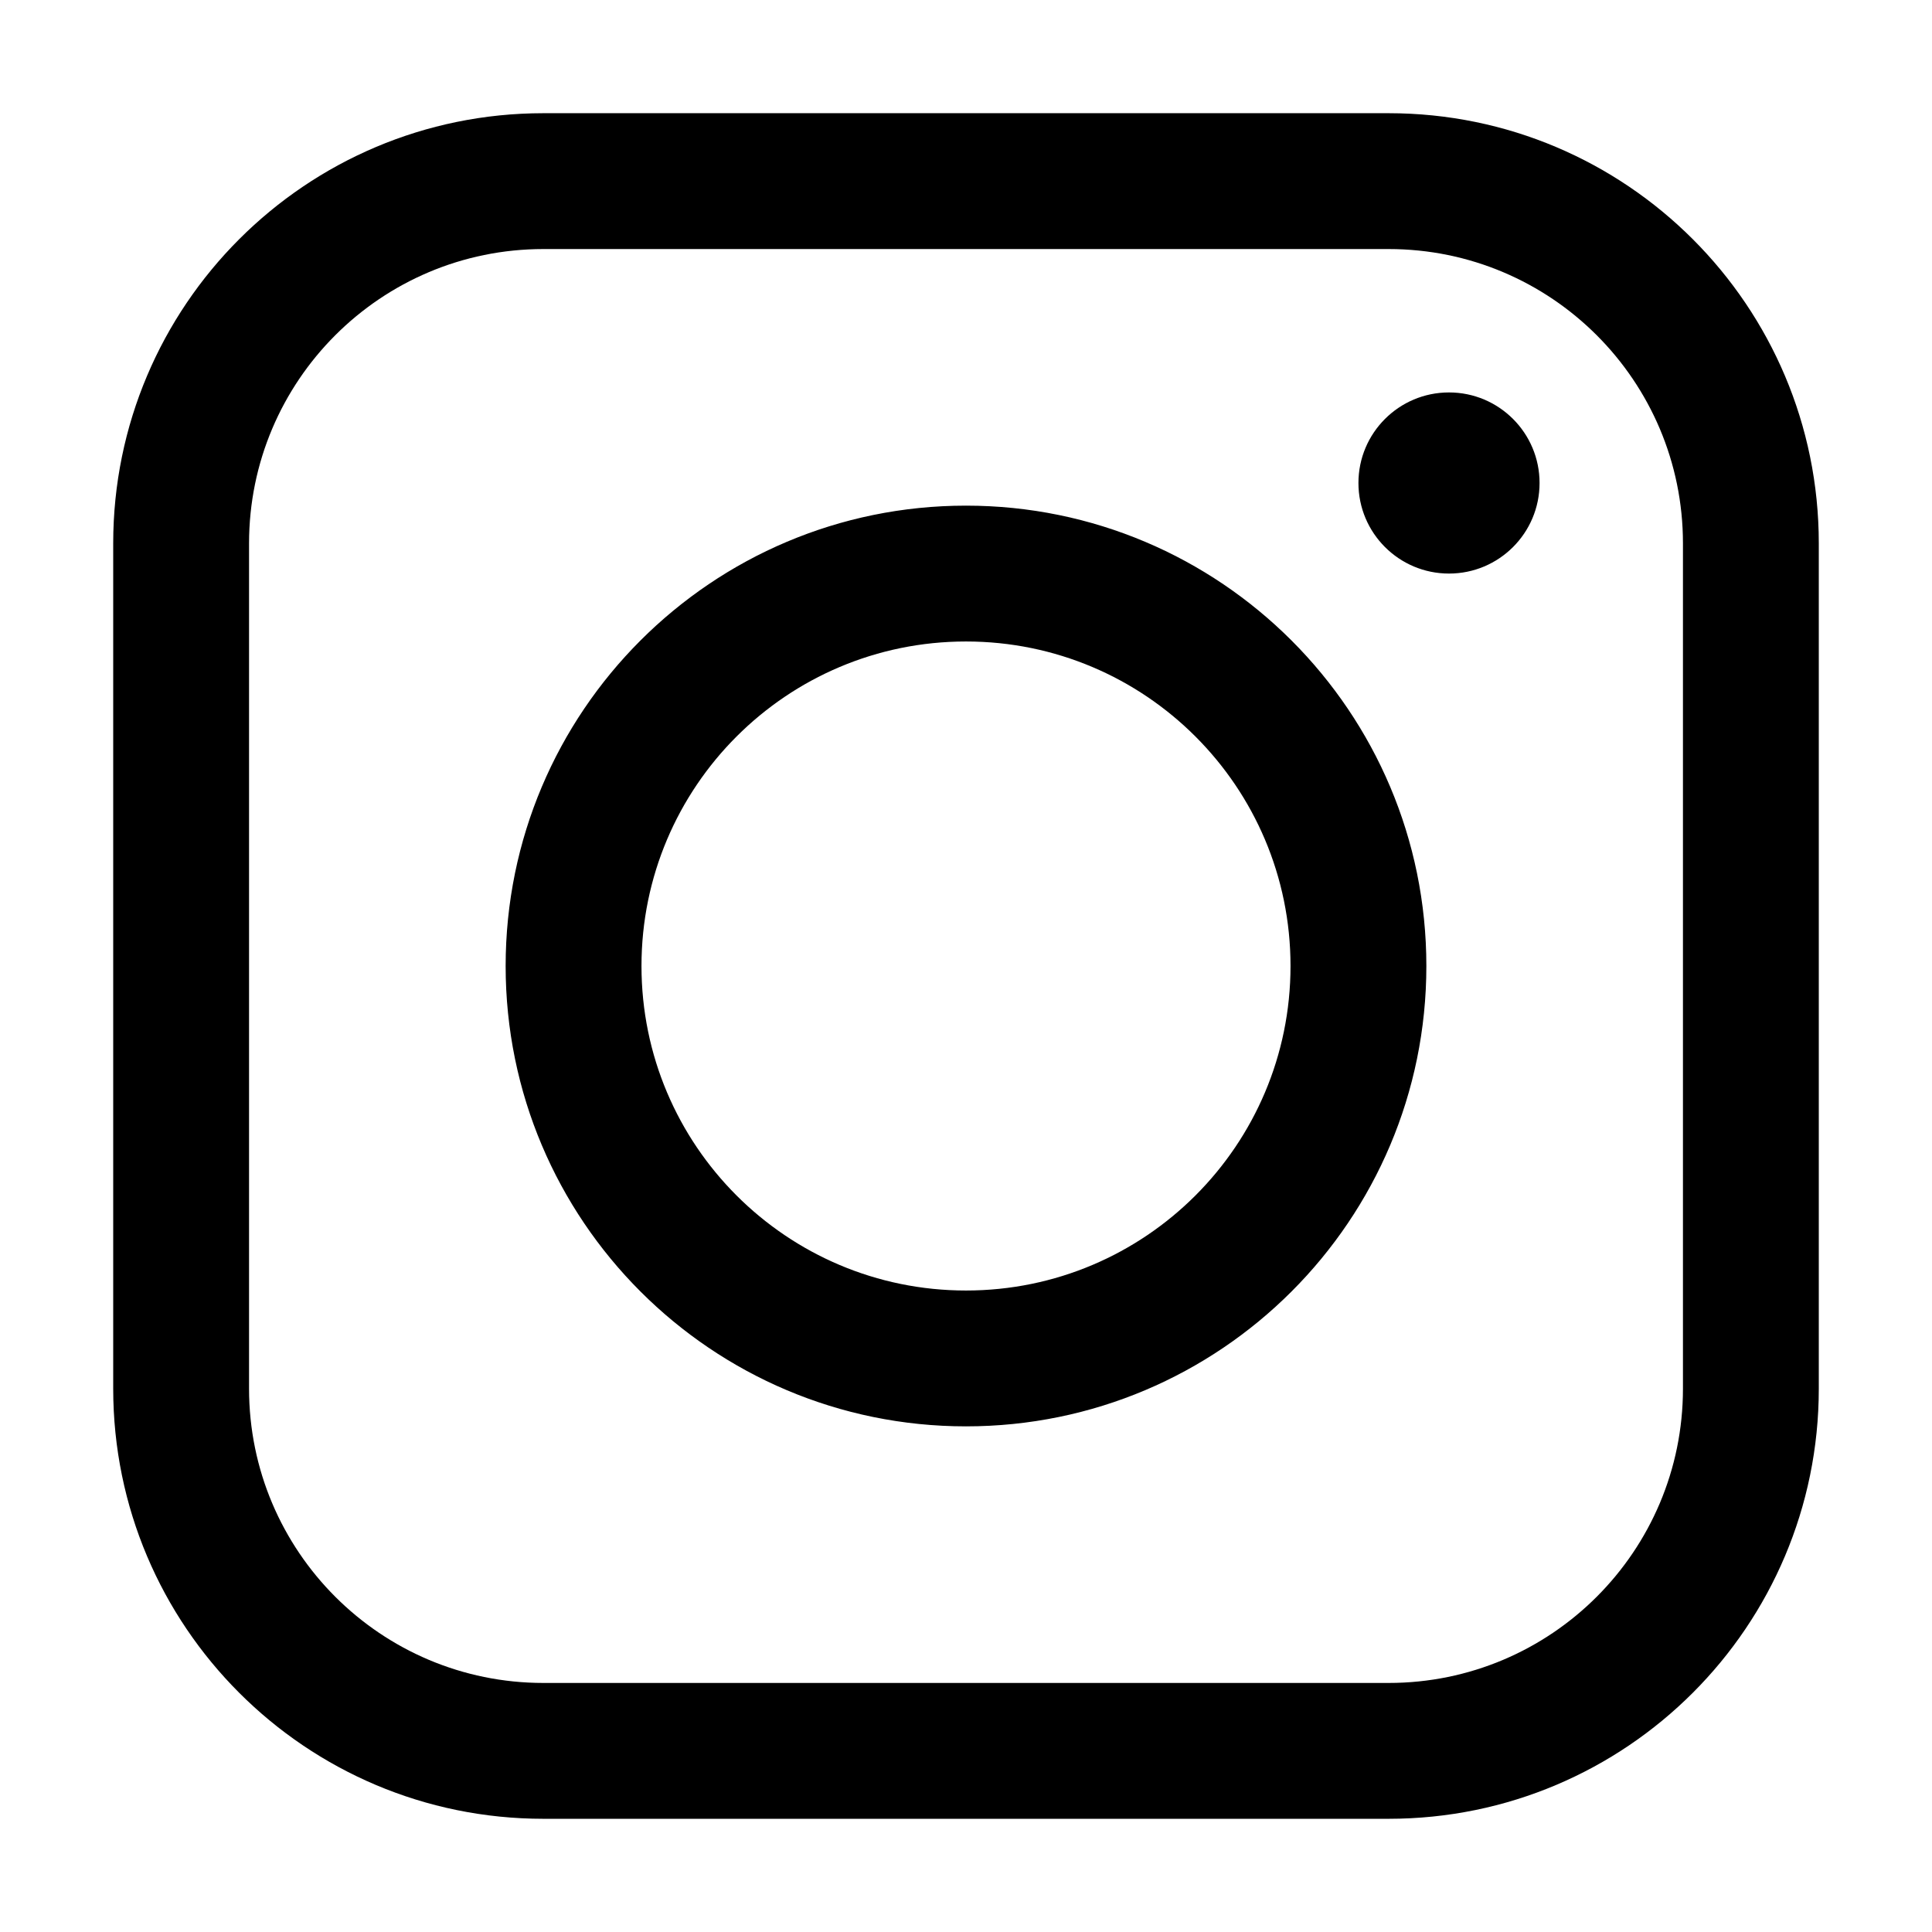 <?xml version="1.0" encoding="UTF-8" standalone="no"?>
<svg width="512" height="512" viewBox="0 0 512 512" fill="none" xmlns="http://www.w3.org/2000/svg">
  <path fill-rule="evenodd" clip-rule="evenodd"
    d="M144 30C81.04 30 30 81.04 30 144V368C30 430.96 81.04 482 144 482H368C430.96 482 482 430.96 482 368V144C482 81.04 430.96 30 368 30H144ZM66 144C66 100.922 100.922 66 144 66H368C411.078 66 446 100.922 446 144V368C446 411.078 411.078 446 368 446H144C100.922 446 66 411.078 66 368V144ZM170 256C170 208.504 208.504 170 256 170C303.496 170 342 208.504 342 256C342 303.496 303.496 342 256 342C208.504 342 170 303.496 170 256ZM256 134C188.621 134 134 188.621 134 256C134 323.379 188.621 378 256 378C323.379 378 378 323.379 378 256C378 188.621 323.379 134 256 134ZM384 152C397.255 152 408 141.255 408 128C408 114.745 397.255 104 384 104C370.745 104 360 114.745 360 128C360 141.255 370.745 152 384 152Z"
    fill="currentColor" />
</svg>
